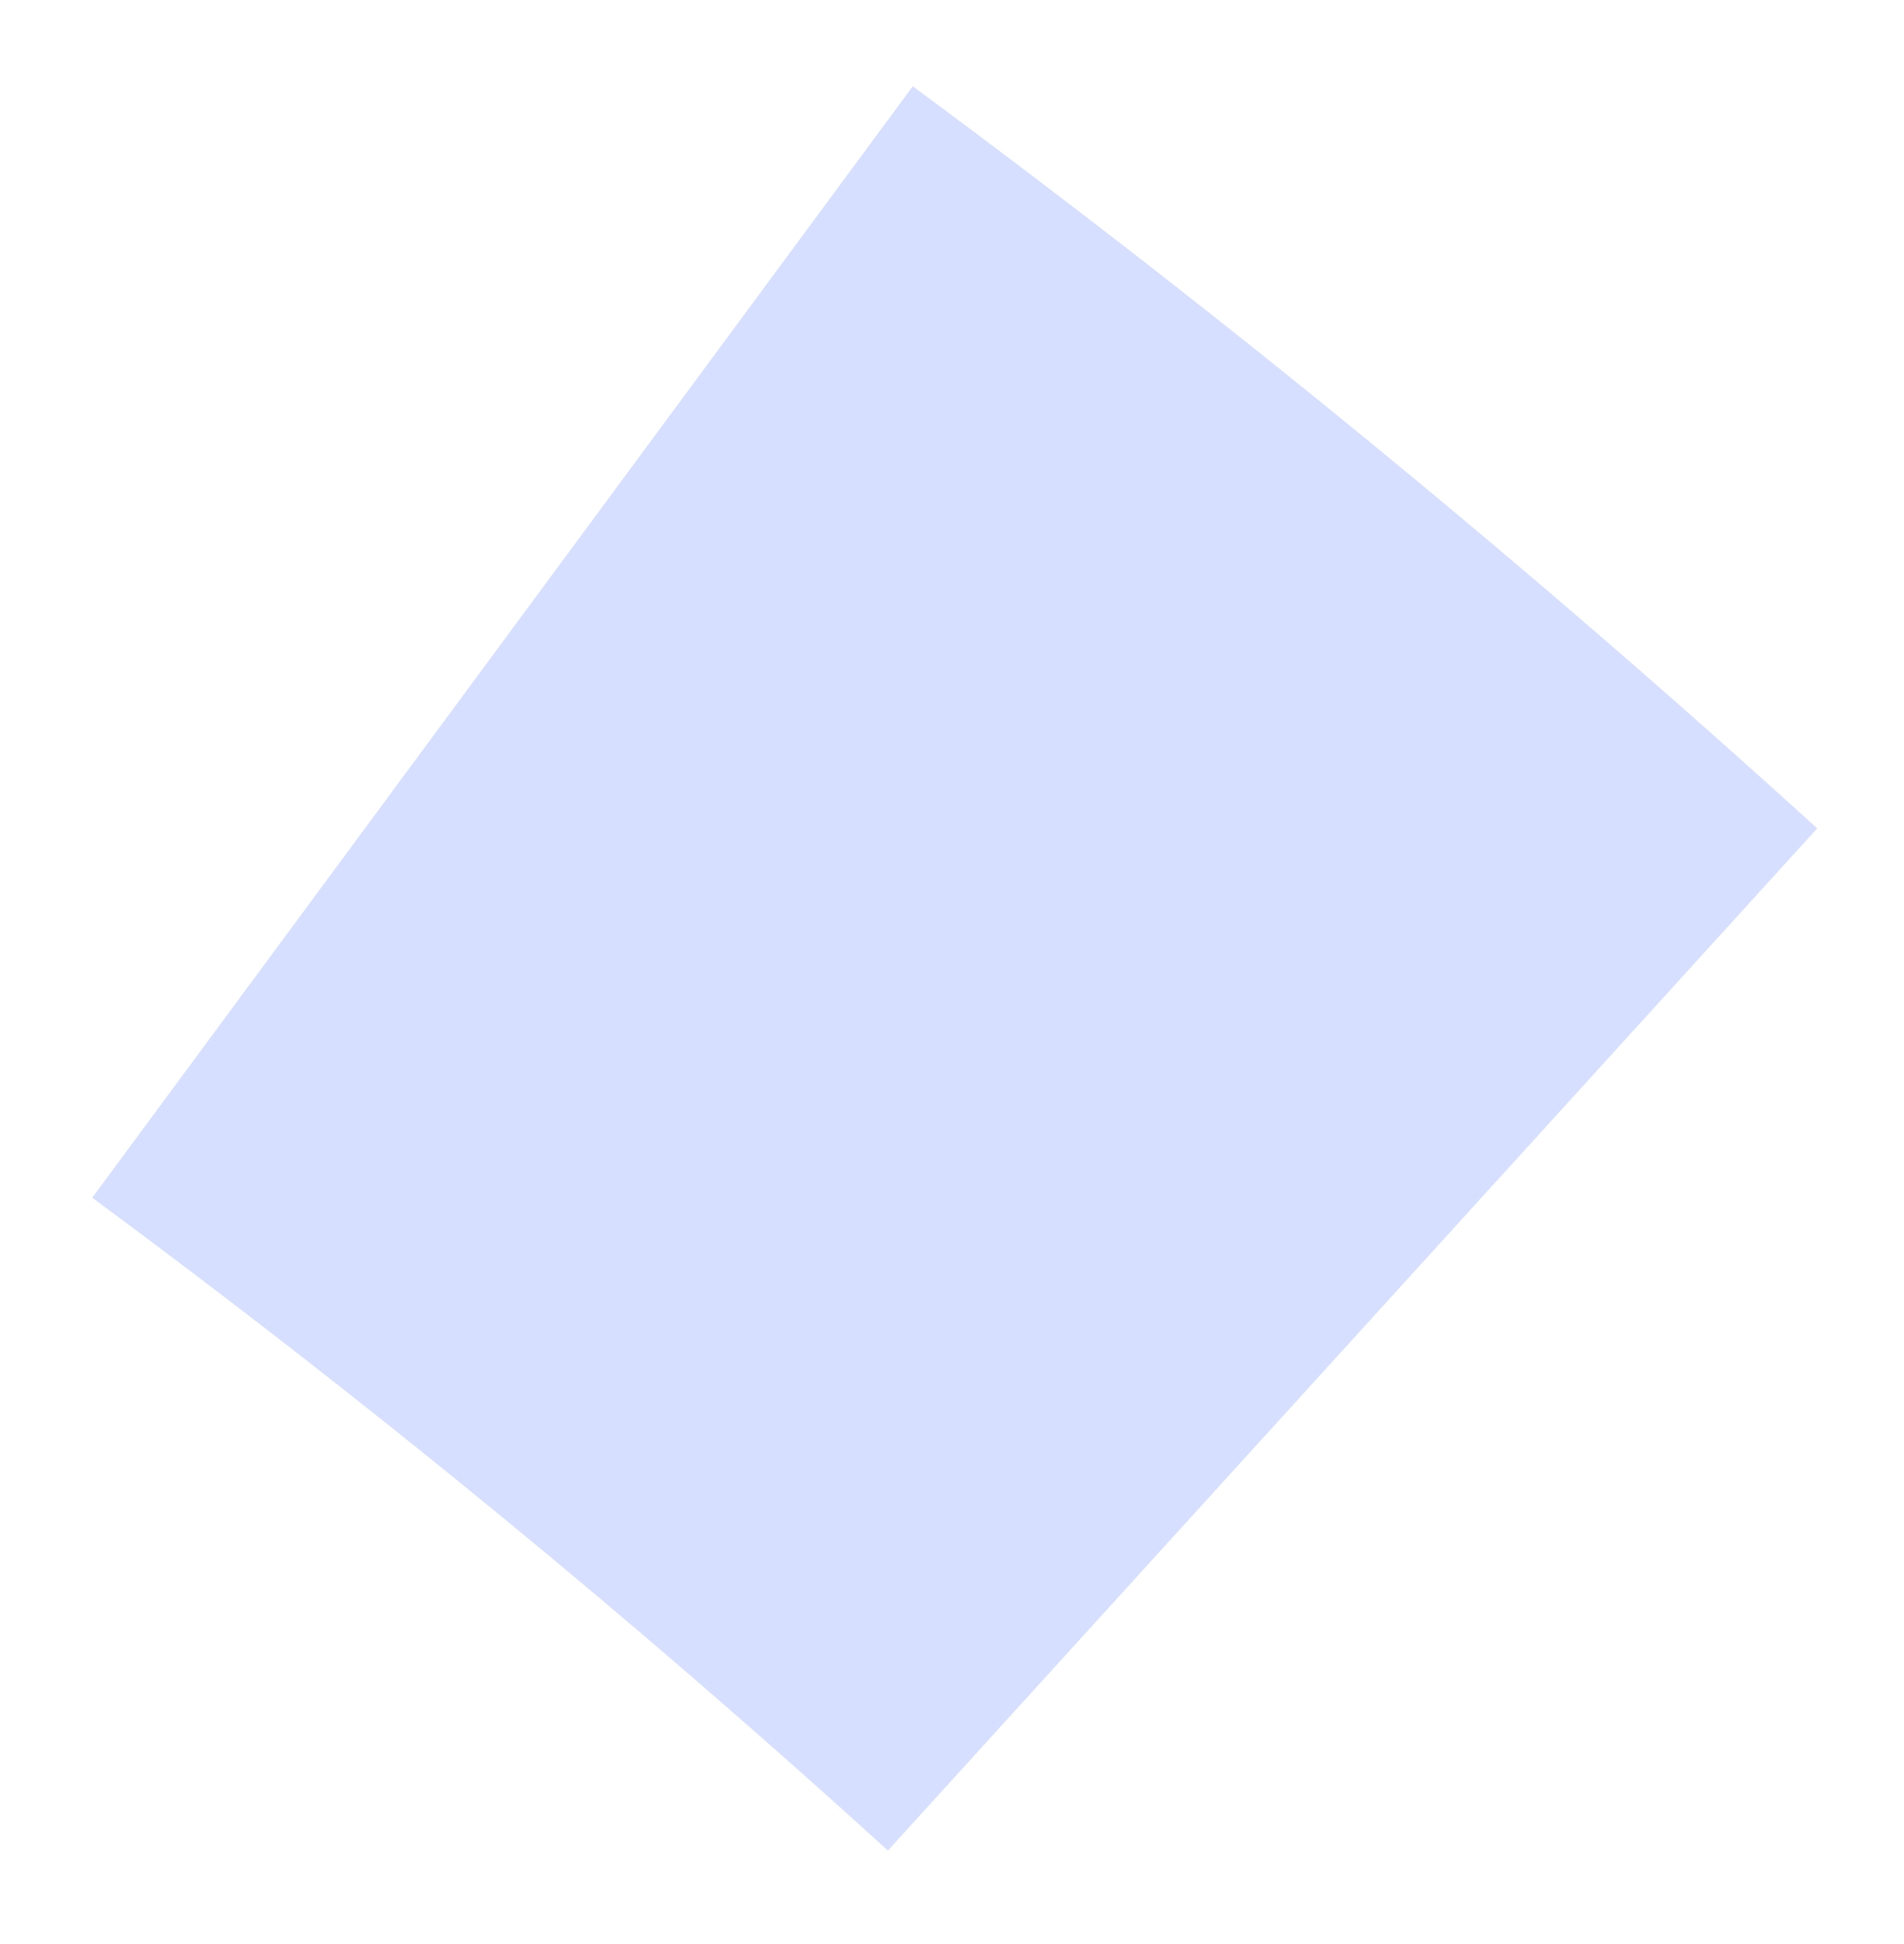 <svg width="97" height="99" viewBox="0 0 97 99" fill="none" xmlns="http://www.w3.org/2000/svg">
<g opacity="0.2" filter="url(#filter0_d)">
<path d="M46.501 0.396C62.492 12.204 77.871 24.82 92.578 38.194L45.235 90.256C32.297 78.491 18.768 67.392 4.7 57.005L46.501 0.396Z" fill="#325FFF"/>
</g>
<defs>
<filter id="filter0_d" x="0.7" y="0.396" width="95.878" height="97.86" filterUnits="userSpaceOnUse" color-interpolation-filters="sRGB">
<feFlood flood-opacity="0" result="BackgroundImageFix"/>
<feColorMatrix in="SourceAlpha" type="matrix" values="0 0 0 0 0 0 0 0 0 0 0 0 0 0 0 0 0 0 127 0"/>
<feOffset dy="4"/>
<feGaussianBlur stdDeviation="2"/>
<feColorMatrix type="matrix" values="0 0 0 0 0 0 0 0 0 0 0 0 0 0 0 0 0 0 0.25 0"/>
<feBlend mode="normal" in2="BackgroundImageFix" result="effect1_dropShadow"/>
<feBlend mode="normal" in="SourceGraphic" in2="effect1_dropShadow" result="shape"/>
</filter>
</defs>
</svg>
